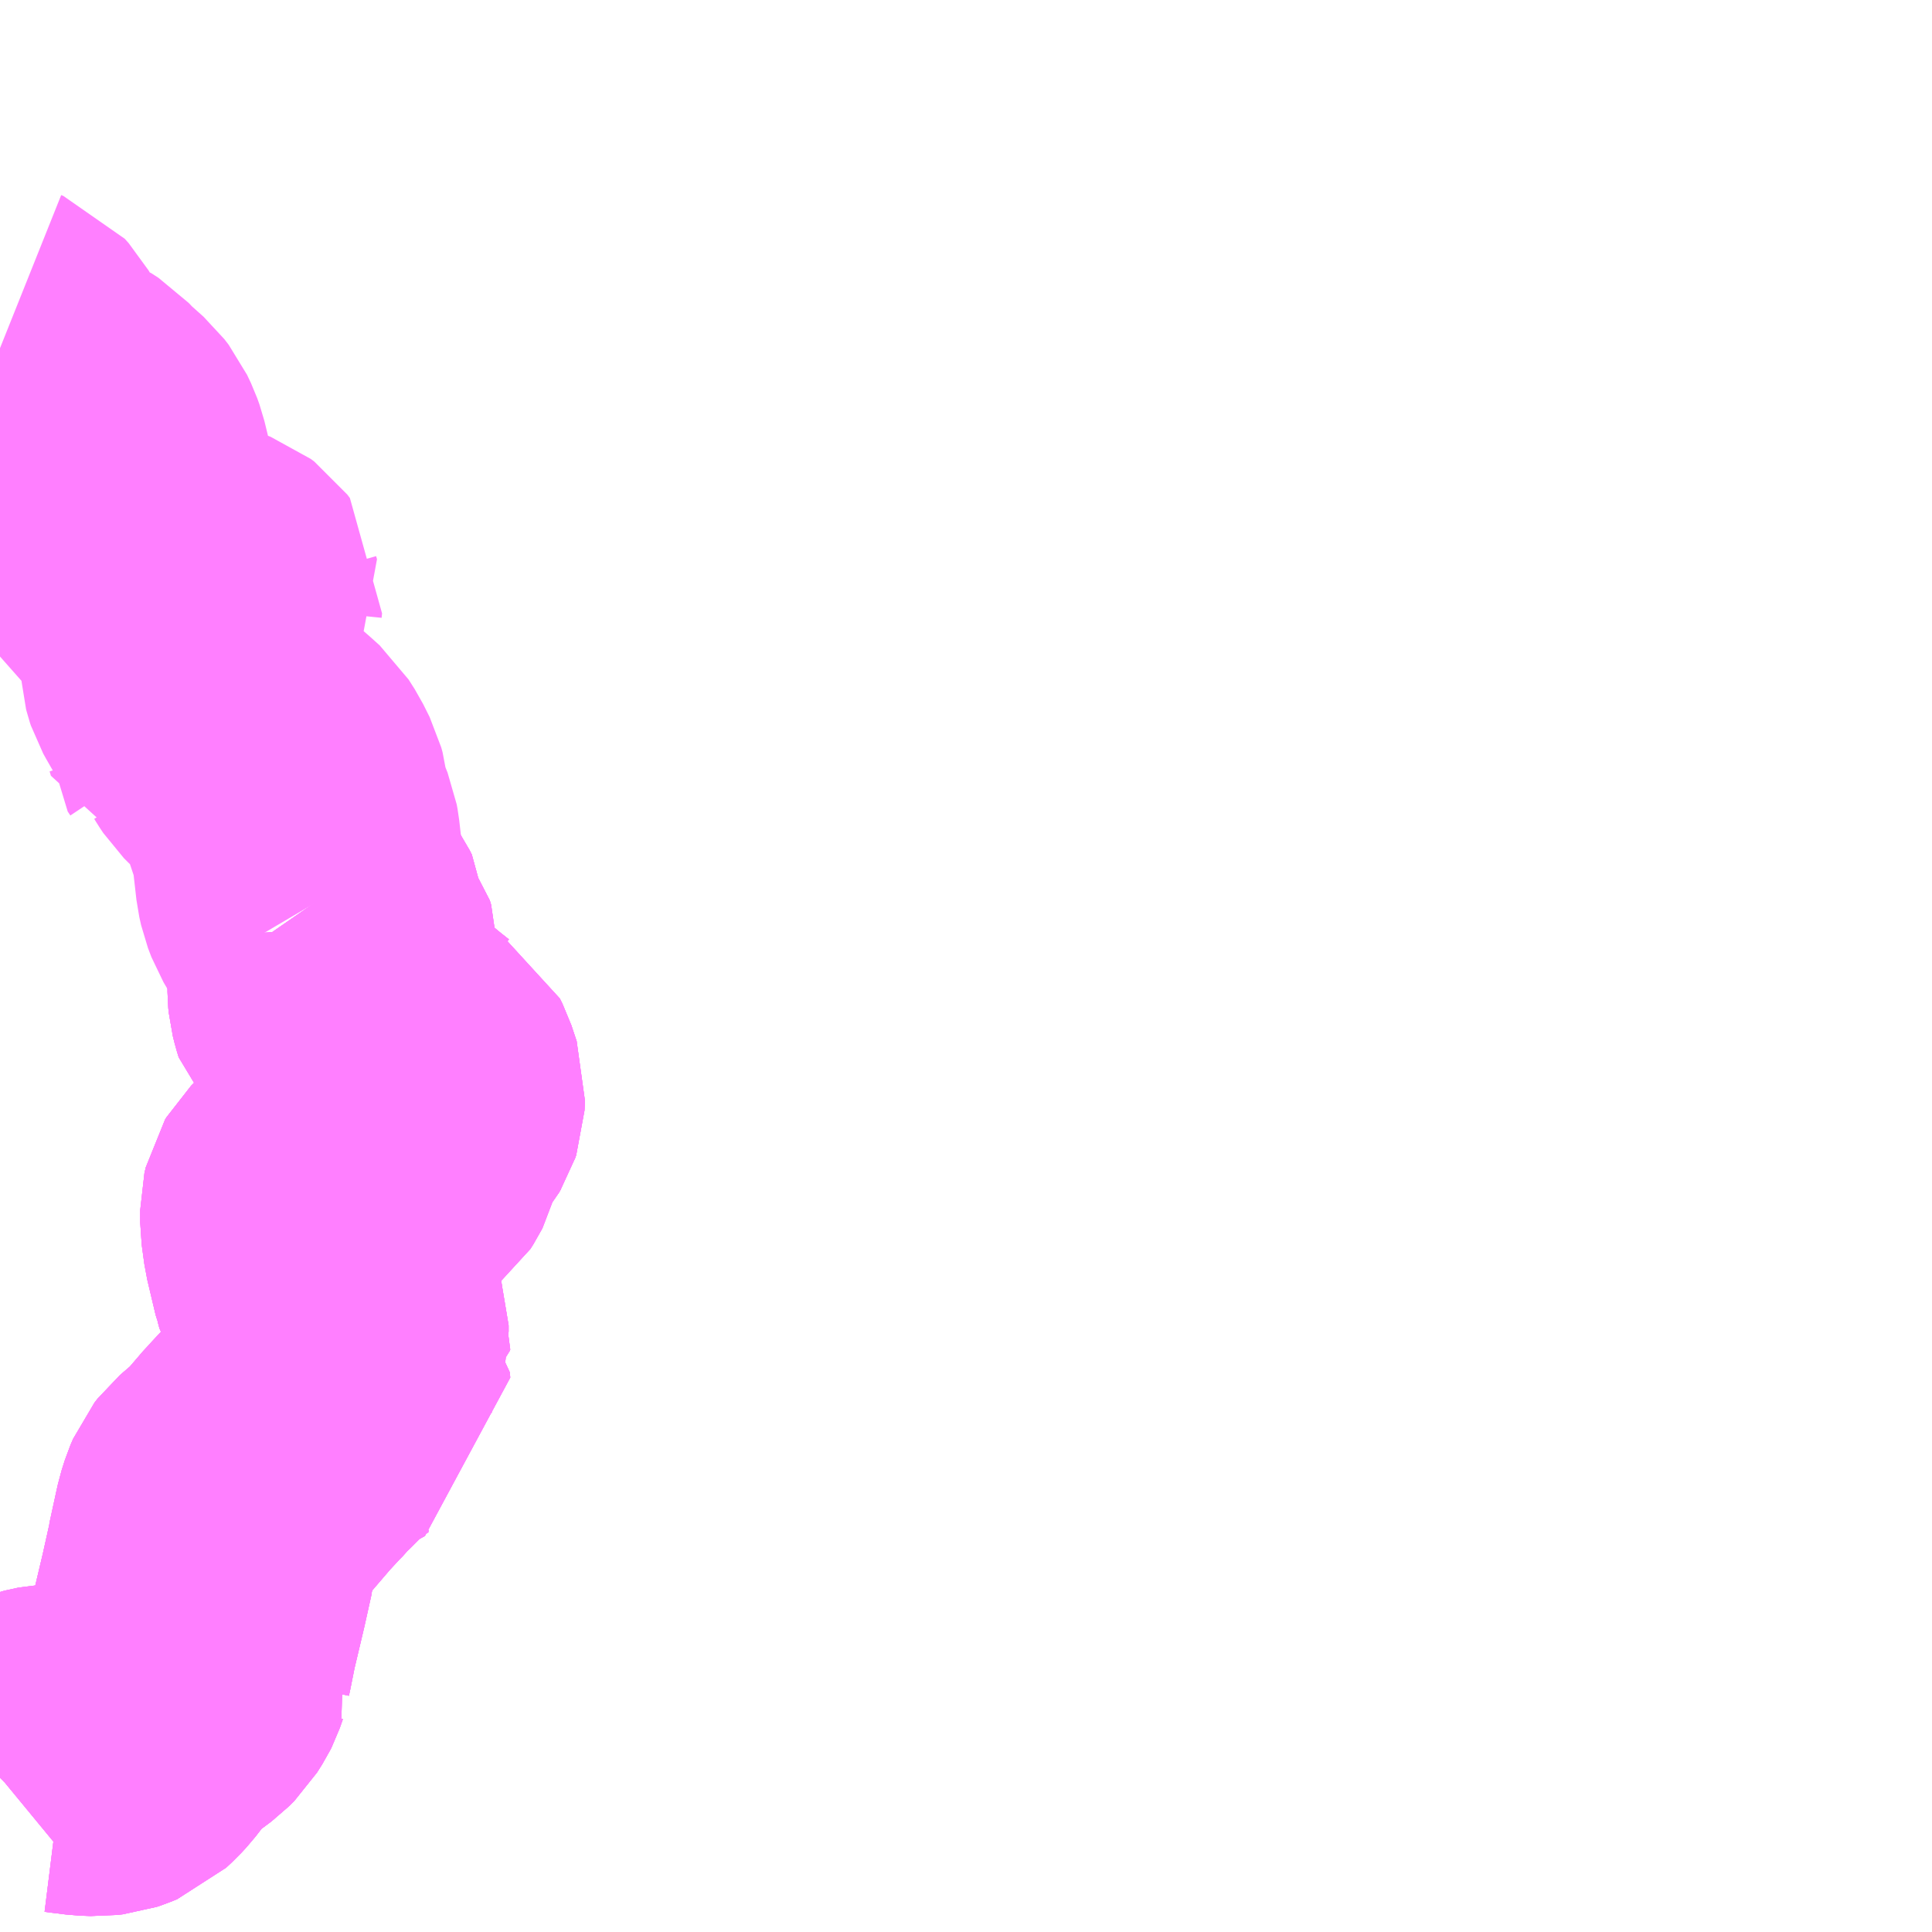 <?xml version="1.0" encoding="UTF-8"?>
<svg  xmlns="http://www.w3.org/2000/svg" xmlns:xlink="http://www.w3.org/1999/xlink" xmlns:go="http://purl.org/svgmap/profile" property="N07_001,N07_002,N07_003,N07_004,N07_005,N07_006,N07_007" viewBox="13855.957 -3577.148 4.395 4.395" go:dataArea="13855.95703125 -3577.1484375 4.39453125 4.39453125" >
<globalCoordinateSystem srsName="http://purl.org/crs/84" transform="matrix(100.0,0.0,0.0,-100.0,0.0,0.0)" />
<defs>
 <g id="p0" >
  <circle cx="0.0" cy="0.0" r="3" stroke="green" stroke-width="0.75" vector-effect="non-scaling-stroke" />
 </g>
</defs>
<g fill="none" fill-rule="evenodd" stroke="#FF00FF" stroke-width="0.75" opacity="0.5" vector-effect="non-scaling-stroke" stroke-linejoin="bevel" >
<path content="1,山梨交通観光バス（株）,05,3.5,3.0,3.0," xlink:title="1" d="M13855.957,-3576.356L13855.962,-3576.354L13855.971,-3576.344L13855.978,-3576.332L13855.98,-3576.323L13855.982,-3576.307L13855.984,-3576.292L13855.987,-3576.28L13855.991,-3576.27L13855.996,-3576.26L13855.998,-3576.259L13856.002,-3576.256L13856.03,-3576.245L13856.06,-3576.224L13856.075,-3576.218L13856.097,-3576.212L13856.114,-3576.201L13856.132,-3576.182L13856.17,-3576.148L13856.18,-3576.135L13856.189,-3576.116L13856.194,-3576.102L13856.203,-3576.065L13856.208,-3576.036L13856.22,-3575.975L13856.23,-3575.941L13856.237,-3575.925L13856.264,-3575.869L13856.272,-3575.856L13856.277,-3575.852L13856.283,-3575.848L13856.306,-3575.84L13856.34,-3575.834L13856.342,-3575.833L13856.38,-3575.825L13856.418,-3575.812L13856.439,-3575.804L13856.447,-3575.798L13856.453,-3575.79L13856.452,-3575.78L13856.454,-3575.773L13856.451,-3575.769L13856.42,-3575.728L13856.415,-3575.718L13856.413,-3575.715L13856.408,-3575.707L13856.384,-3575.652L13856.383,-3575.65L13856.38,-3575.642L13856.379,-3575.639L13856.38,-3575.626L13856.381,-3575.622L13856.383,-3575.616L13856.388,-3575.607L13856.396,-3575.593L13856.408,-3575.572L13856.412,-3575.563L13856.415,-3575.554L13856.416,-3575.548L13856.423,-3575.523L13856.423,-3575.51L13856.429,-3575.501L13856.432,-3575.491L13856.437,-3575.49L13856.457,-3575.486L13856.479,-3575.481L13856.493,-3575.478L13856.496,-3575.473L13856.504,-3575.461L13856.515,-3575.45L13856.535,-3575.432L13856.55,-3575.419L13856.57,-3575.401L13856.584,-3575.379L13856.599,-3575.349L13856.602,-3575.338L13856.604,-3575.32L13856.605,-3575.313L13856.611,-3575.291L13856.627,-3575.251L13856.629,-3575.24L13856.64,-3575.143L13856.644,-3575.125L13856.652,-3575.104L13856.662,-3575.087"/>
<path content="1,山梨交通（株）,昇仙峡滝上発　甲府駅バスターミナル行き,0.0,0.6,0.6," xlink:title="1" d="M13855.957,-3573.104L13855.958,-3573.105L13855.975,-3573.119L13855.995,-3573.137L13856.006,-3573.144L13856.028,-3573.156L13856.047,-3573.163L13856.079,-3573.17L13856.105,-3573.171L13856.153,-3573.165L13856.178,-3573.164L13856.186,-3573.165L13856.195,-3573.166L13856.204,-3573.169L13856.216,-3573.174L13856.23,-3573.187L13856.242,-3573.2L13856.287,-3573.258L13856.35,-3573.305L13856.361,-3573.316L13856.373,-3573.335L13856.376,-3573.341L13856.383,-3573.361L13856.385,-3573.366L13856.384,-3573.369L13856.387,-3573.383L13856.397,-3573.433L13856.42,-3573.53L13856.436,-3573.602L13856.436,-3573.604L13856.451,-3573.673L13856.455,-3573.691L13856.462,-3573.713L13856.468,-3573.727L13856.475,-3573.736L13856.519,-3573.774L13856.567,-3573.83L13856.57,-3573.833L13856.595,-3573.86L13856.607,-3573.872L13856.615,-3573.882L13856.625,-3573.891L13856.662,-3573.928L13856.678,-3573.941L13856.686,-3573.948L13856.714,-3573.968L13856.726,-3573.973L13856.733,-3573.977L13856.744,-3573.983L13856.743,-3573.995L13856.727,-3574.011L13856.725,-3574.015L13856.718,-3574.025L13856.718,-3574.033L13856.718,-3574.048L13856.735,-3574.101L13856.739,-3574.119L13856.739,-3574.133L13856.729,-3574.162L13856.728,-3574.168L13856.729,-3574.173L13856.731,-3574.177L13856.735,-3574.181L13856.744,-3574.185L13856.751,-3574.188L13856.758,-3574.191L13856.761,-3574.194L13856.762,-3574.197L13856.76,-3574.2L13856.756,-3574.2L13856.71,-3574.202L13856.699,-3574.203L13856.692,-3574.207L13856.682,-3574.223L13856.678,-3574.238L13856.676,-3574.243L13856.657,-3574.323L13856.651,-3574.367L13856.651,-3574.395L13856.654,-3574.408L13856.657,-3574.413L13856.666,-3574.422L13856.677,-3574.43L13856.689,-3574.436L13856.717,-3574.445L13856.72,-3574.446L13856.735,-3574.451L13856.753,-3574.459L13856.778,-3574.469L13856.801,-3574.481L13856.83,-3574.495L13856.847,-3574.508L13856.854,-3574.519L13856.856,-3574.523L13856.865,-3574.556L13856.867,-3574.561L13856.875,-3574.58L13856.889,-3574.604L13856.903,-3574.621L13856.907,-3574.628L13856.91,-3574.633L13856.912,-3574.639L13856.913,-3574.661L13856.901,-3574.697L13856.895,-3574.709L13856.882,-3574.717L13856.858,-3574.736L13856.817,-3574.77L13856.778,-3574.801L13856.739,-3574.836L13856.722,-3574.853L13856.718,-3574.866L13856.716,-3574.874L13856.714,-3574.882L13856.713,-3574.892L13856.713,-3574.904L13856.714,-3574.91L13856.716,-3574.947L13856.715,-3574.959L13856.715,-3574.982L13856.712,-3574.992L13856.705,-3575.001L13856.697,-3575.011L13856.696,-3575.022L13856.695,-3575.036L13856.69,-3575.046L13856.671,-3575.074L13856.662,-3575.087"/>
<path content="1,山梨交通（株）,昇仙峡滝上発　（一高・美術館）竜王駅・敷島営業所行き,8.0,8.0,8.0," xlink:title="1" d="M13855.957,-3573.104L13855.958,-3573.105L13855.975,-3573.119L13855.995,-3573.137L13856.006,-3573.144L13856.028,-3573.156L13856.047,-3573.163L13856.079,-3573.17L13856.105,-3573.171L13856.153,-3573.165L13856.178,-3573.164L13856.186,-3573.165L13856.195,-3573.166L13856.204,-3573.169L13856.216,-3573.174L13856.23,-3573.187L13856.242,-3573.2L13856.287,-3573.258L13856.35,-3573.305L13856.361,-3573.316L13856.373,-3573.335L13856.376,-3573.341L13856.383,-3573.361L13856.385,-3573.366L13856.384,-3573.369L13856.387,-3573.383L13856.397,-3573.433L13856.42,-3573.53L13856.436,-3573.602L13856.436,-3573.604L13856.451,-3573.673L13856.455,-3573.691L13856.462,-3573.713L13856.468,-3573.727L13856.475,-3573.736L13856.519,-3573.774L13856.567,-3573.83L13856.57,-3573.833L13856.595,-3573.86L13856.607,-3573.872L13856.615,-3573.882L13856.625,-3573.891L13856.662,-3573.928L13856.678,-3573.941L13856.686,-3573.948L13856.714,-3573.968L13856.726,-3573.973L13856.733,-3573.977L13856.744,-3573.983L13856.743,-3573.995L13856.727,-3574.011L13856.725,-3574.015L13856.718,-3574.025L13856.718,-3574.033L13856.718,-3574.048L13856.735,-3574.101L13856.739,-3574.119L13856.739,-3574.133L13856.729,-3574.162L13856.728,-3574.168L13856.729,-3574.173L13856.731,-3574.177L13856.735,-3574.181L13856.744,-3574.185L13856.751,-3574.188L13856.758,-3574.191L13856.761,-3574.194L13856.762,-3574.197L13856.76,-3574.2L13856.756,-3574.2L13856.71,-3574.202L13856.699,-3574.203L13856.692,-3574.207L13856.682,-3574.223L13856.678,-3574.238L13856.676,-3574.243L13856.657,-3574.323L13856.651,-3574.367L13856.651,-3574.395L13856.654,-3574.408L13856.657,-3574.413L13856.666,-3574.422L13856.677,-3574.43L13856.689,-3574.436L13856.717,-3574.445L13856.72,-3574.446L13856.735,-3574.451L13856.753,-3574.459L13856.778,-3574.469L13856.801,-3574.481L13856.83,-3574.495L13856.847,-3574.508L13856.854,-3574.519L13856.856,-3574.523L13856.865,-3574.556L13856.867,-3574.561L13856.875,-3574.58L13856.889,-3574.604L13856.903,-3574.621L13856.907,-3574.628L13856.91,-3574.633L13856.912,-3574.639L13856.913,-3574.661L13856.901,-3574.697L13856.895,-3574.709L13856.882,-3574.717L13856.858,-3574.736L13856.817,-3574.77L13856.778,-3574.801L13856.739,-3574.836L13856.722,-3574.853L13856.718,-3574.866L13856.716,-3574.874L13856.714,-3574.882L13856.713,-3574.892L13856.713,-3574.904L13856.714,-3574.91L13856.716,-3574.947L13856.715,-3574.959L13856.715,-3574.982L13856.712,-3574.992L13856.705,-3575.001L13856.697,-3575.011L13856.696,-3575.022L13856.695,-3575.036L13856.69,-3575.046L13856.671,-3575.074L13856.662,-3575.087"/>
<path content="1,山梨交通（株）,石和温泉駅発　昇仙峡滝上行き（千代田湖経由）,0.0,0.6,0.8," xlink:title="1" d="M13855.957,-3573.104L13855.958,-3573.105L13855.975,-3573.119L13855.995,-3573.137L13856.006,-3573.144L13856.028,-3573.156L13856.047,-3573.163L13856.079,-3573.17L13856.105,-3573.171L13856.153,-3573.165L13856.178,-3573.164L13856.186,-3573.165L13856.195,-3573.166L13856.204,-3573.169L13856.216,-3573.174L13856.23,-3573.187L13856.242,-3573.2L13856.287,-3573.258L13856.35,-3573.305L13856.361,-3573.316L13856.373,-3573.335L13856.376,-3573.341L13856.383,-3573.361L13856.385,-3573.366L13856.384,-3573.369L13856.387,-3573.383L13856.397,-3573.433L13856.42,-3573.53L13856.436,-3573.602L13856.436,-3573.604L13856.451,-3573.673L13856.455,-3573.691L13856.462,-3573.713L13856.468,-3573.727L13856.475,-3573.736L13856.519,-3573.774L13856.567,-3573.83L13856.57,-3573.833L13856.595,-3573.86L13856.607,-3573.872L13856.615,-3573.882L13856.625,-3573.891L13856.662,-3573.928L13856.678,-3573.941L13856.686,-3573.948L13856.714,-3573.968L13856.726,-3573.973L13856.733,-3573.977L13856.744,-3573.983L13856.743,-3573.995L13856.727,-3574.011L13856.725,-3574.015L13856.718,-3574.025L13856.718,-3574.033L13856.718,-3574.048L13856.735,-3574.101L13856.739,-3574.119L13856.739,-3574.133L13856.729,-3574.162L13856.728,-3574.168L13856.729,-3574.173L13856.731,-3574.177L13856.735,-3574.181L13856.744,-3574.185L13856.751,-3574.188L13856.758,-3574.191L13856.761,-3574.194L13856.762,-3574.197L13856.76,-3574.2L13856.756,-3574.2L13856.71,-3574.202L13856.699,-3574.203L13856.692,-3574.207L13856.682,-3574.223L13856.678,-3574.238L13856.676,-3574.243L13856.657,-3574.323L13856.651,-3574.367L13856.651,-3574.395L13856.654,-3574.408L13856.657,-3574.413L13856.666,-3574.422L13856.677,-3574.43L13856.689,-3574.436L13856.717,-3574.445L13856.72,-3574.446L13856.735,-3574.451L13856.753,-3574.459L13856.778,-3574.469L13856.801,-3574.481L13856.83,-3574.495L13856.847,-3574.508L13856.854,-3574.519L13856.856,-3574.523L13856.865,-3574.556L13856.867,-3574.561L13856.875,-3574.58L13856.889,-3574.604L13856.903,-3574.621L13856.907,-3574.628L13856.91,-3574.633L13856.912,-3574.639L13856.913,-3574.661L13856.901,-3574.697L13856.895,-3574.709L13856.882,-3574.717L13856.858,-3574.736L13856.817,-3574.77L13856.778,-3574.801L13856.739,-3574.836L13856.722,-3574.853L13856.718,-3574.866L13856.716,-3574.874L13856.714,-3574.882L13856.713,-3574.892L13856.713,-3574.904L13856.714,-3574.91L13856.716,-3574.947L13856.715,-3574.959L13856.715,-3574.982L13856.712,-3574.992L13856.705,-3575.001L13856.697,-3575.011L13856.696,-3575.022L13856.695,-3575.036L13856.69,-3575.046L13856.671,-3575.074L13856.662,-3575.087"/>
<path content="1,山梨交通（株）,石和温泉駅発　昇仙峡滝上行き（湯村温泉入口経由）,0.0,0.5,0.6," xlink:title="1" d="M13855.957,-3573.104L13855.958,-3573.105L13855.975,-3573.119L13855.995,-3573.137L13856.006,-3573.144L13856.028,-3573.156L13856.047,-3573.163L13856.079,-3573.17L13856.105,-3573.171L13856.153,-3573.165L13856.178,-3573.164L13856.186,-3573.165L13856.195,-3573.166L13856.204,-3573.169L13856.216,-3573.174L13856.23,-3573.187L13856.242,-3573.2L13856.287,-3573.258L13856.35,-3573.305L13856.361,-3573.316L13856.373,-3573.335L13856.376,-3573.341L13856.383,-3573.361L13856.385,-3573.366L13856.384,-3573.369L13856.387,-3573.383L13856.397,-3573.433L13856.42,-3573.53L13856.436,-3573.602L13856.436,-3573.604L13856.451,-3573.673L13856.455,-3573.691L13856.462,-3573.713L13856.468,-3573.727L13856.475,-3573.736L13856.519,-3573.774L13856.567,-3573.83L13856.57,-3573.833L13856.595,-3573.86L13856.607,-3573.872L13856.615,-3573.882L13856.625,-3573.891L13856.662,-3573.928L13856.678,-3573.941L13856.686,-3573.948L13856.714,-3573.968L13856.726,-3573.973L13856.733,-3573.977L13856.744,-3573.983L13856.743,-3573.995L13856.727,-3574.011L13856.725,-3574.015L13856.718,-3574.025L13856.718,-3574.033L13856.718,-3574.048L13856.735,-3574.101L13856.739,-3574.119L13856.739,-3574.133L13856.729,-3574.162L13856.728,-3574.168L13856.729,-3574.173L13856.731,-3574.177L13856.735,-3574.181L13856.744,-3574.185L13856.751,-3574.188L13856.758,-3574.191L13856.761,-3574.194L13856.762,-3574.197L13856.76,-3574.2L13856.756,-3574.2L13856.71,-3574.202L13856.699,-3574.203L13856.692,-3574.207L13856.682,-3574.223L13856.678,-3574.238L13856.676,-3574.243L13856.657,-3574.323L13856.651,-3574.367L13856.651,-3574.395L13856.654,-3574.408L13856.657,-3574.413L13856.666,-3574.422L13856.677,-3574.43L13856.689,-3574.436L13856.717,-3574.445L13856.72,-3574.446L13856.735,-3574.451L13856.753,-3574.459L13856.778,-3574.469L13856.801,-3574.481L13856.83,-3574.495L13856.847,-3574.508L13856.854,-3574.519L13856.856,-3574.523L13856.865,-3574.556L13856.867,-3574.561L13856.875,-3574.58L13856.889,-3574.604L13856.903,-3574.621L13856.907,-3574.628L13856.91,-3574.633L13856.912,-3574.639L13856.913,-3574.661L13856.901,-3574.697L13856.895,-3574.709L13856.882,-3574.717L13856.858,-3574.736L13856.817,-3574.77L13856.778,-3574.801L13856.739,-3574.836L13856.722,-3574.853L13856.718,-3574.866L13856.716,-3574.874L13856.714,-3574.882L13856.713,-3574.892L13856.713,-3574.904L13856.714,-3574.91L13856.716,-3574.947L13856.715,-3574.959L13856.715,-3574.982L13856.712,-3574.992L13856.705,-3575.001L13856.697,-3575.011L13856.696,-3575.022L13856.695,-3575.036L13856.69,-3575.046L13856.671,-3575.074L13856.662,-3575.087"/>
</g>
</svg>
